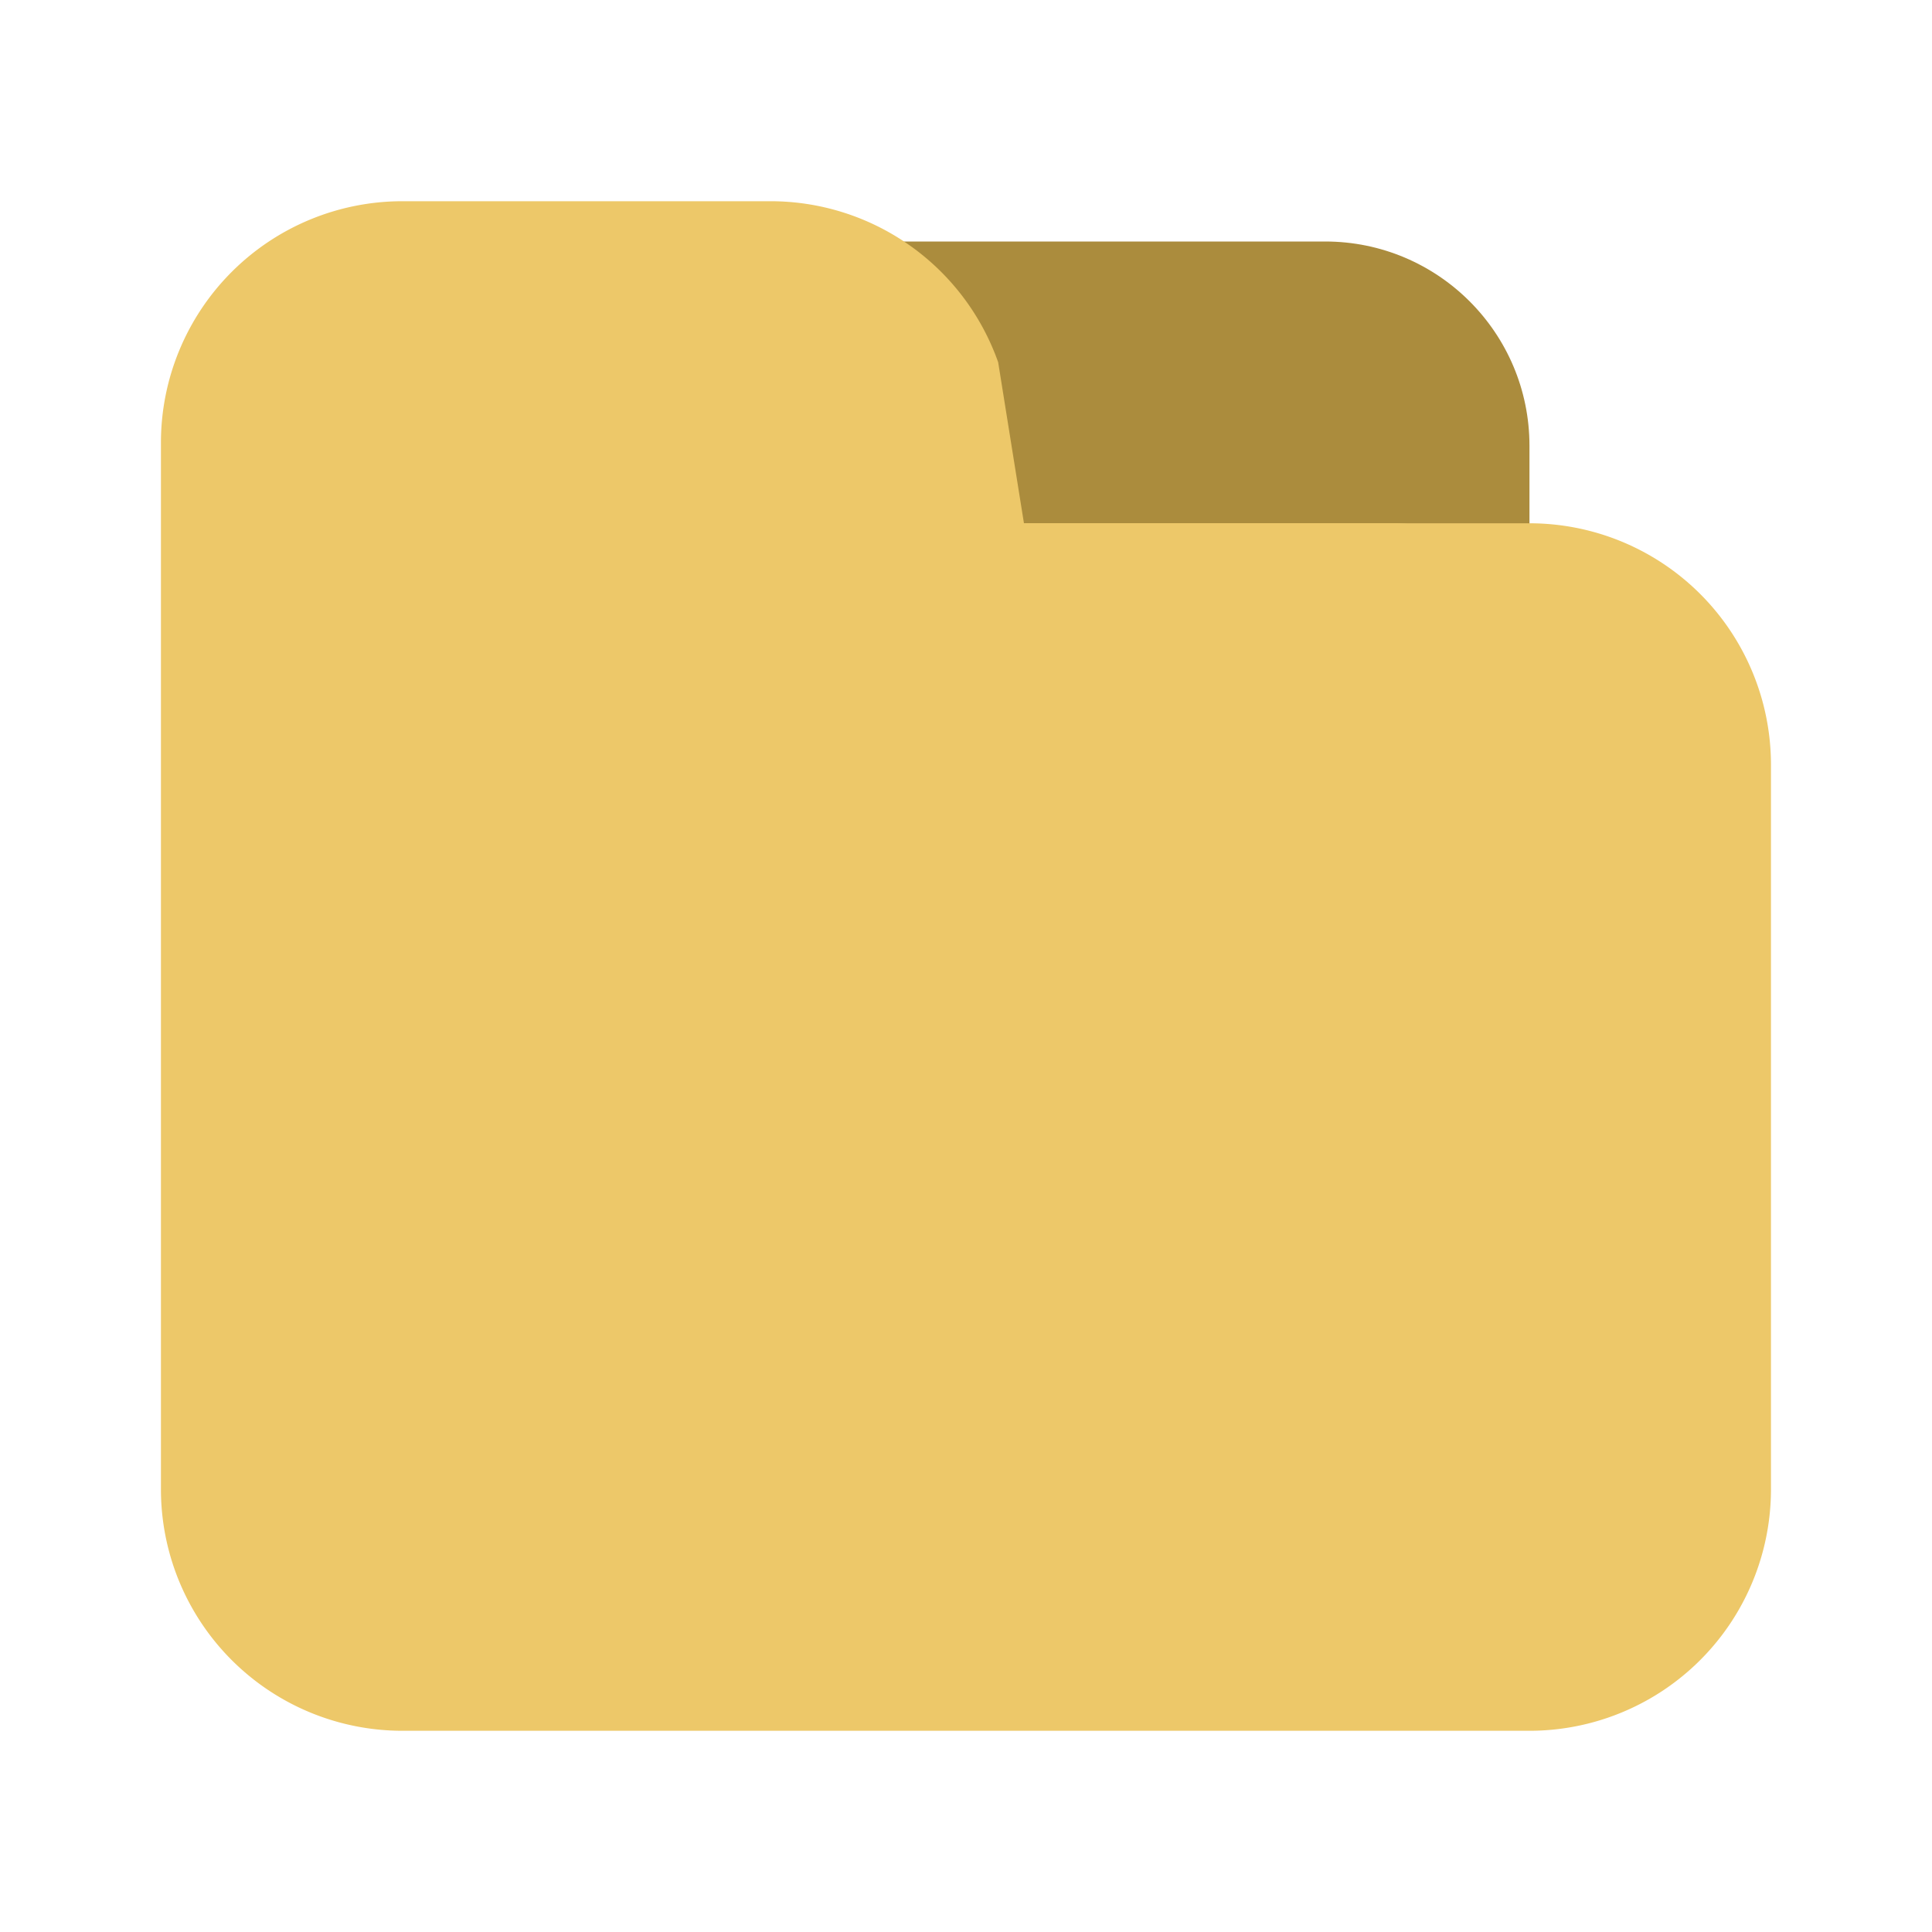 <svg xmlns="http://www.w3.org/2000/svg" width="20" height="20"><path fill="#AB8C3D" d="M6.667 4.167c0-.92.746-1.667 1.666-1.667h5.385c1.168 0 2.115.947 2.115 2.115v1.218h-7.5c-.92 0-1.667-.746-1.667-1.666z"/><path fill="#EDC869" d="M2.5 15.42V4.53a1 1 0 0 1 .757-.97l.79-.197a1 1 0 0 1 .243-.03h3.894a1 1 0 0 1 .857.486L9.71 4.93a1 1 0 0 0 .857.486h3.877a1 1 0 0 1 .275.038l2.057.588a1 1 0 0 1 .725.961v8.177a1 1 0 0 1-.106.447l-.45.903a1 1 0 0 1-.895.552H4.164a1 1 0 0 1-.707-.292l-.664-.665a1 1 0 0 1-.293-.707z"/><path fill="#EDC869" d="M15.833 5.417H10.6l-.267-1.667a2.5 2.5 0 0 0-2.367-1.667h-3.8a2.5 2.5 0 0 0-2.5 2.5v10.834a2.5 2.5 0 0 0 2.5 2.5h11.667a2.5 2.5 0 0 0 2.5-2.5v-7.5a2.5 2.5 0 0 0-2.5-2.5zm.833 10a.833.833 0 0 1-.833.833H4.167a.833.833 0 0 1-.834-.833V4.583a.833.833 0 0 1 .833-.833h3.8a.833.833 0 0 1 .792.567l.45 2.2a.833.833 0 0 0 .792.566h5.833a.833.833 0 0 1 .833.834v7.5z"/></svg>